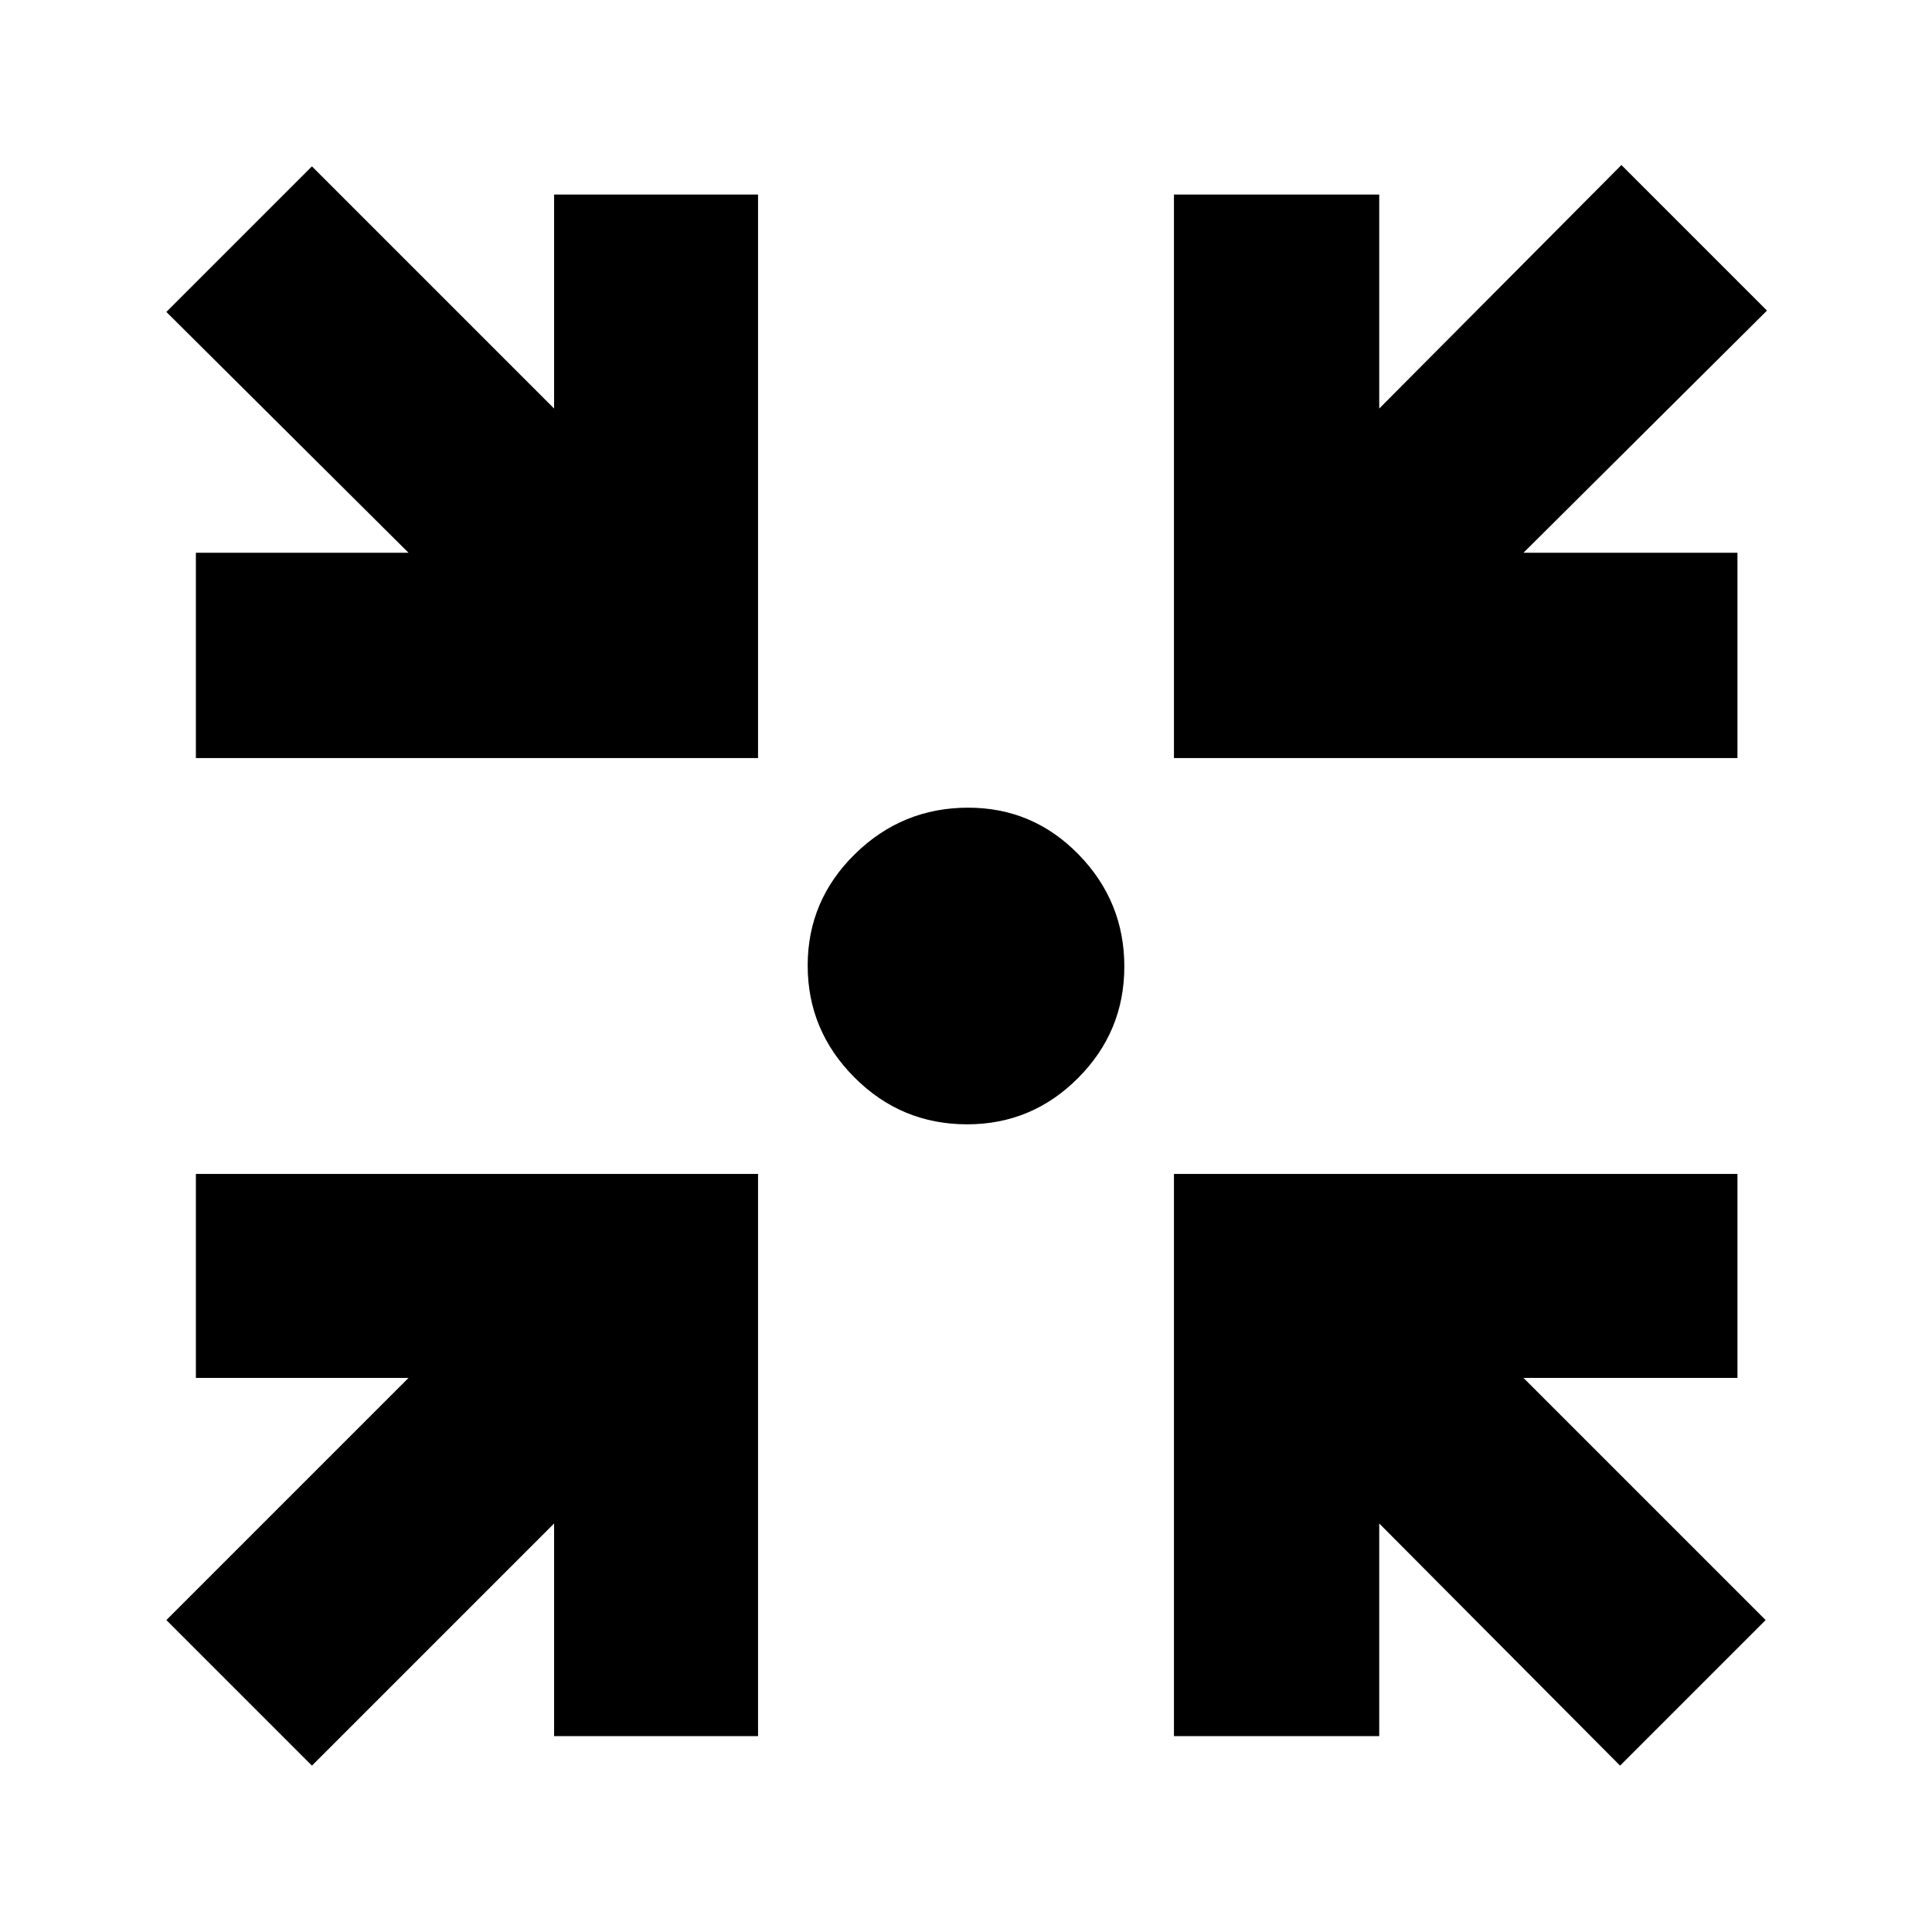 <svg xmlns="http://www.w3.org/2000/svg" height="40" viewBox="0 -960 960 960" width="40"><path d="M155-82.67 82.67-155 203-275.33H97.33v-101.34h279.34v279.34H275.33V-203L155-82.67Zm650 0L685.33-203v105.67h-102v-279.34h280v101.34H757L877.33-155 805-82.67ZM97.33-583.33v-102H203L82.67-805 155-877.33 275.33-757v-106.33h101.34v280H97.33Zm486 0v-280h102V-757l120.34-121L878-805.67 757-685.33h106.33v102h-280Zm-102.76 182q-32.77 0-56-23.29-23.24-23.3-23.24-55.63 0-32.34 23.49-55.38t56.25-23.04q32.22 0 54.91 23.29 22.69 23.3 22.69 55.63 0 32.34-22.95 55.38-22.94 23.04-55.15 23.04Z"/></svg>